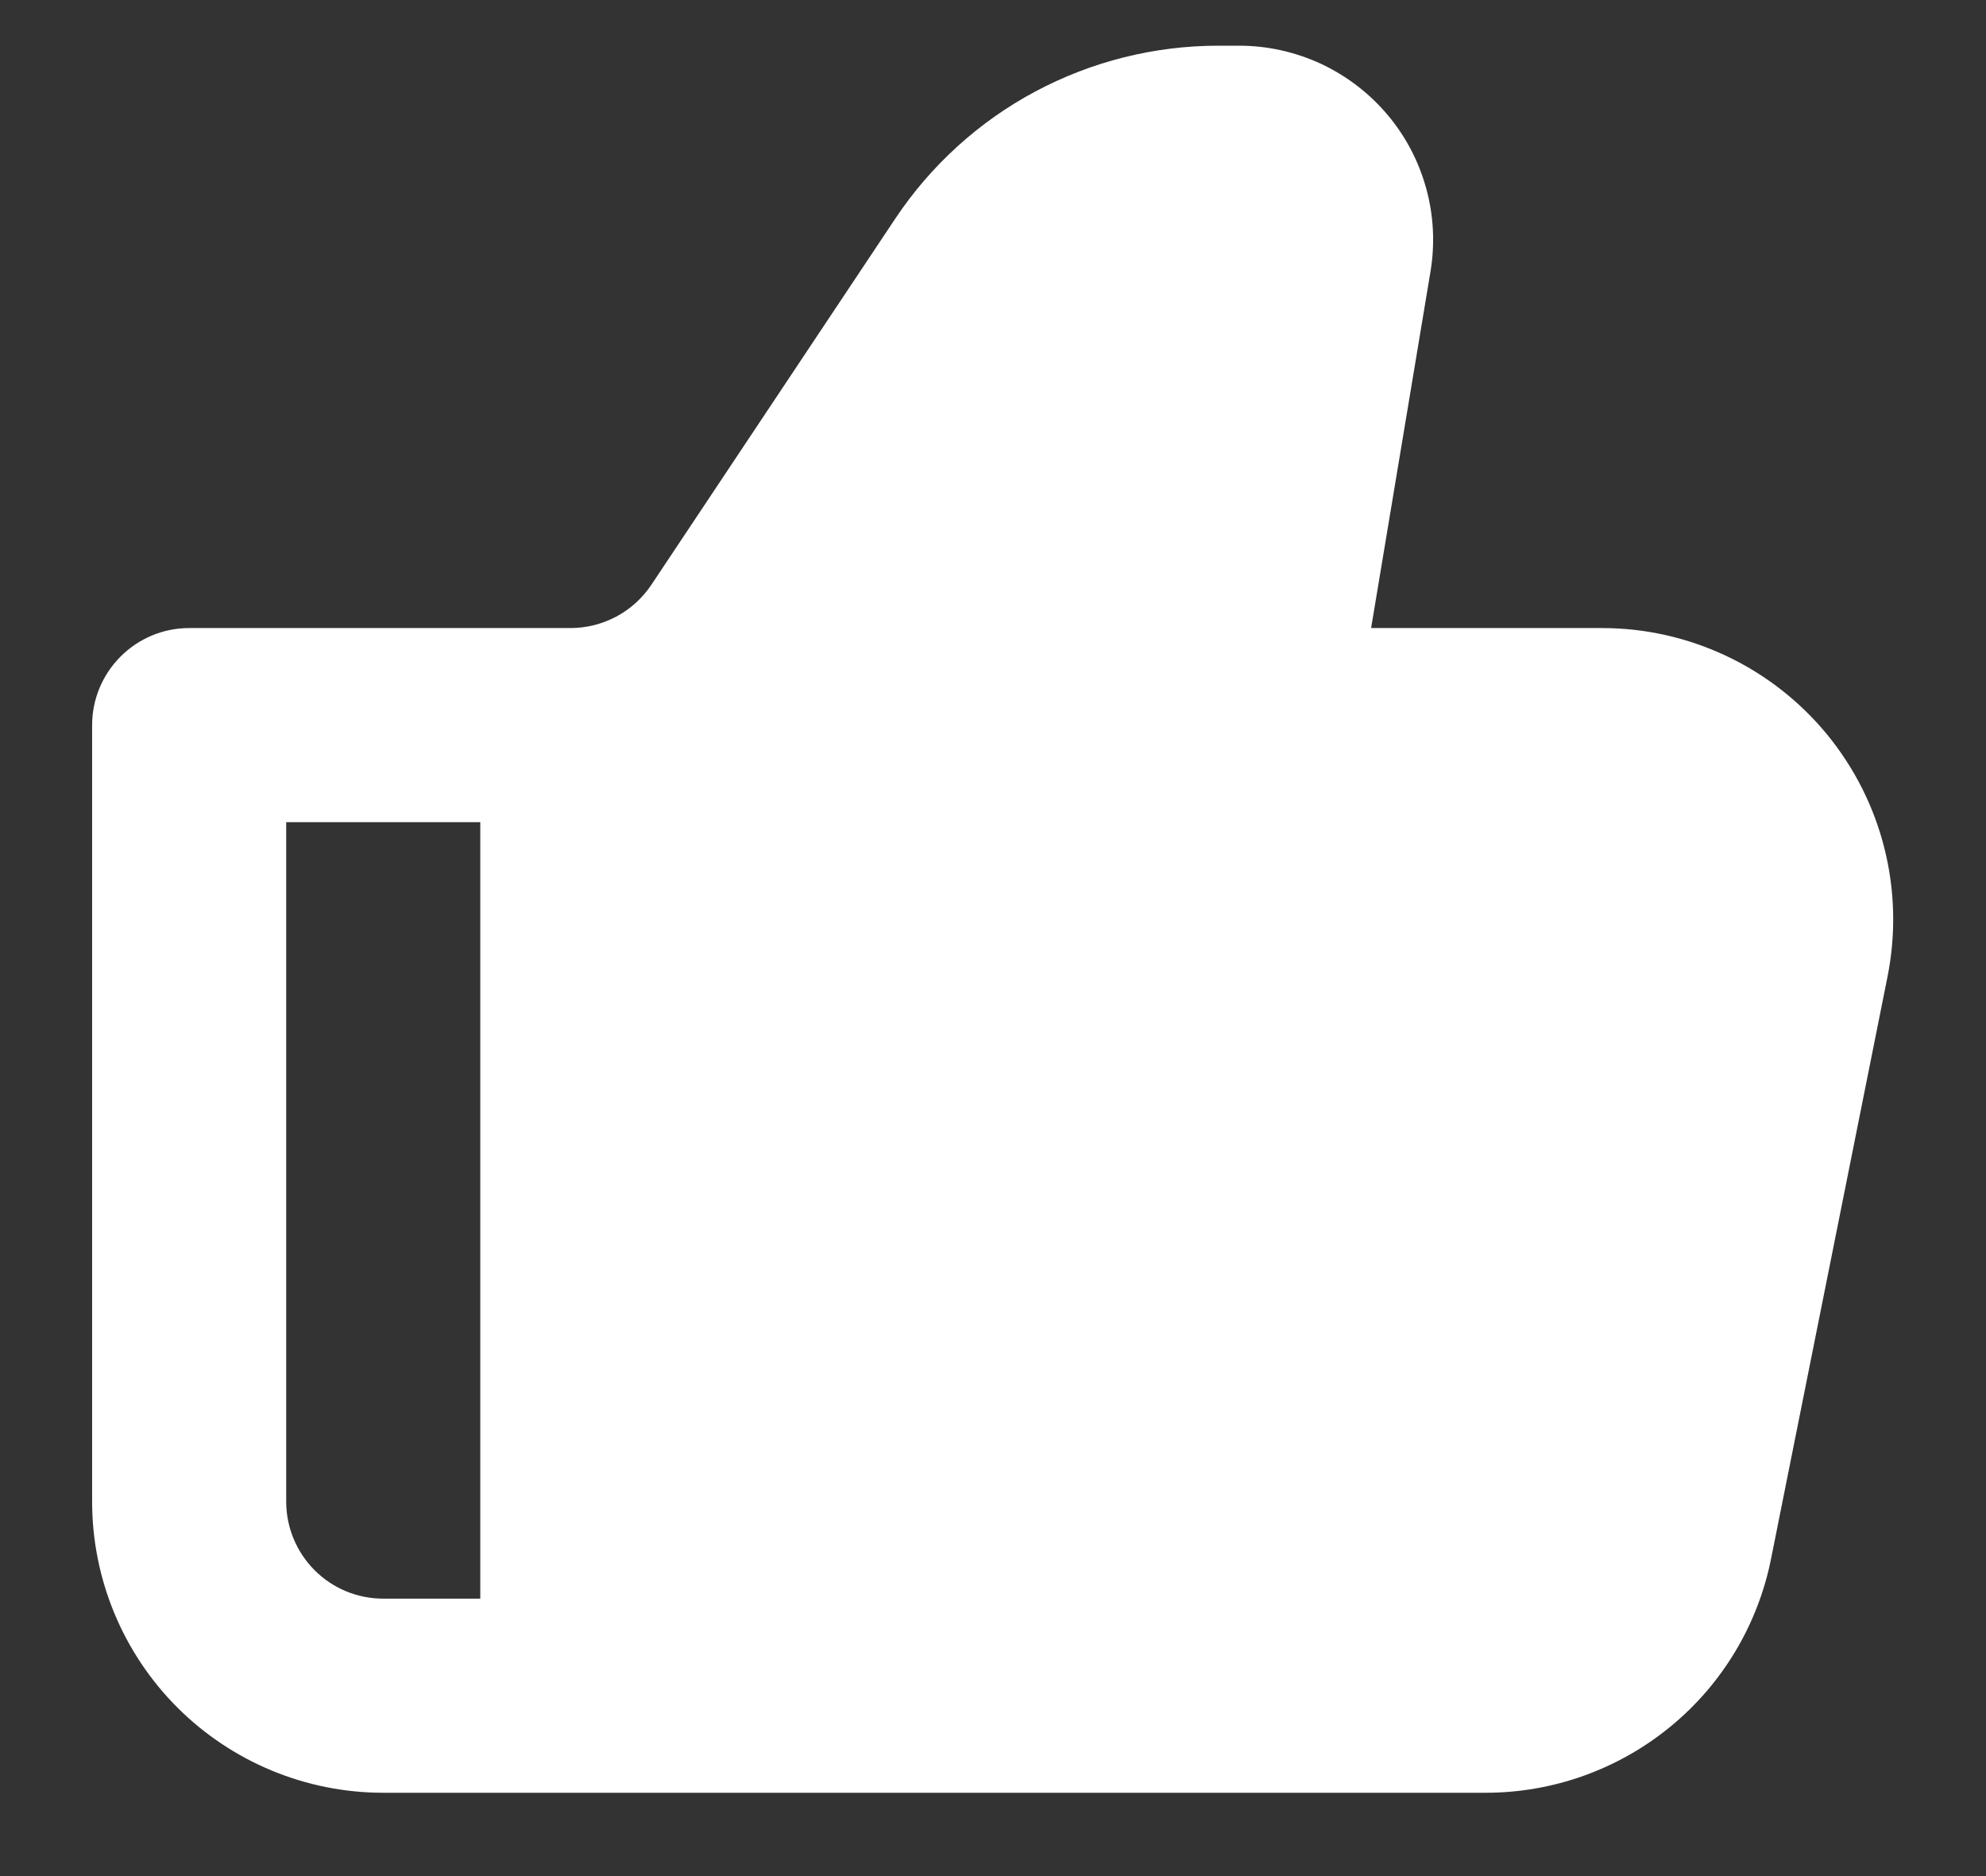 <svg width="18" height="17" viewBox="0 0 18 17" fill="none" xmlns="http://www.w3.org/2000/svg">
<rect x="0" y="0" width="18" height="17" fill="#333333" stroke="none"/>
<path fill-rule="evenodd" clip-rule="evenodd" d="M8.115 1.98C8.436 1.499 8.871 1.103 9.382 0.83C9.893 0.557 10.463 0.414 11.043 0.414H11.23C11.486 0.414 11.738 0.47 11.97 0.577C12.201 0.685 12.407 0.841 12.572 1.036C12.738 1.231 12.858 1.46 12.926 1.706C12.994 1.952 13.007 2.21 12.965 2.462L12.427 5.691H14.52C14.911 5.691 15.296 5.778 15.649 5.945C16.002 6.112 16.313 6.355 16.561 6.657C16.808 6.959 16.986 7.312 17.08 7.69C17.175 8.069 17.184 8.464 17.108 8.847L16.052 14.124C15.933 14.722 15.61 15.261 15.138 15.647C14.666 16.034 14.075 16.245 13.465 16.245H3.474C2.774 16.245 2.103 15.967 1.608 15.473C1.113 14.978 0.835 14.307 0.835 13.607V6.571C0.835 6.337 0.928 6.114 1.093 5.949C1.258 5.784 1.481 5.691 1.714 5.691H5.171C5.316 5.691 5.458 5.655 5.586 5.587C5.714 5.519 5.822 5.42 5.903 5.3L8.115 1.98ZM4.353 7.45H2.594V13.607C2.594 13.84 2.687 14.064 2.852 14.229C3.017 14.394 3.24 14.486 3.474 14.486H4.353V7.45Z" fill="white"/>
</svg>
